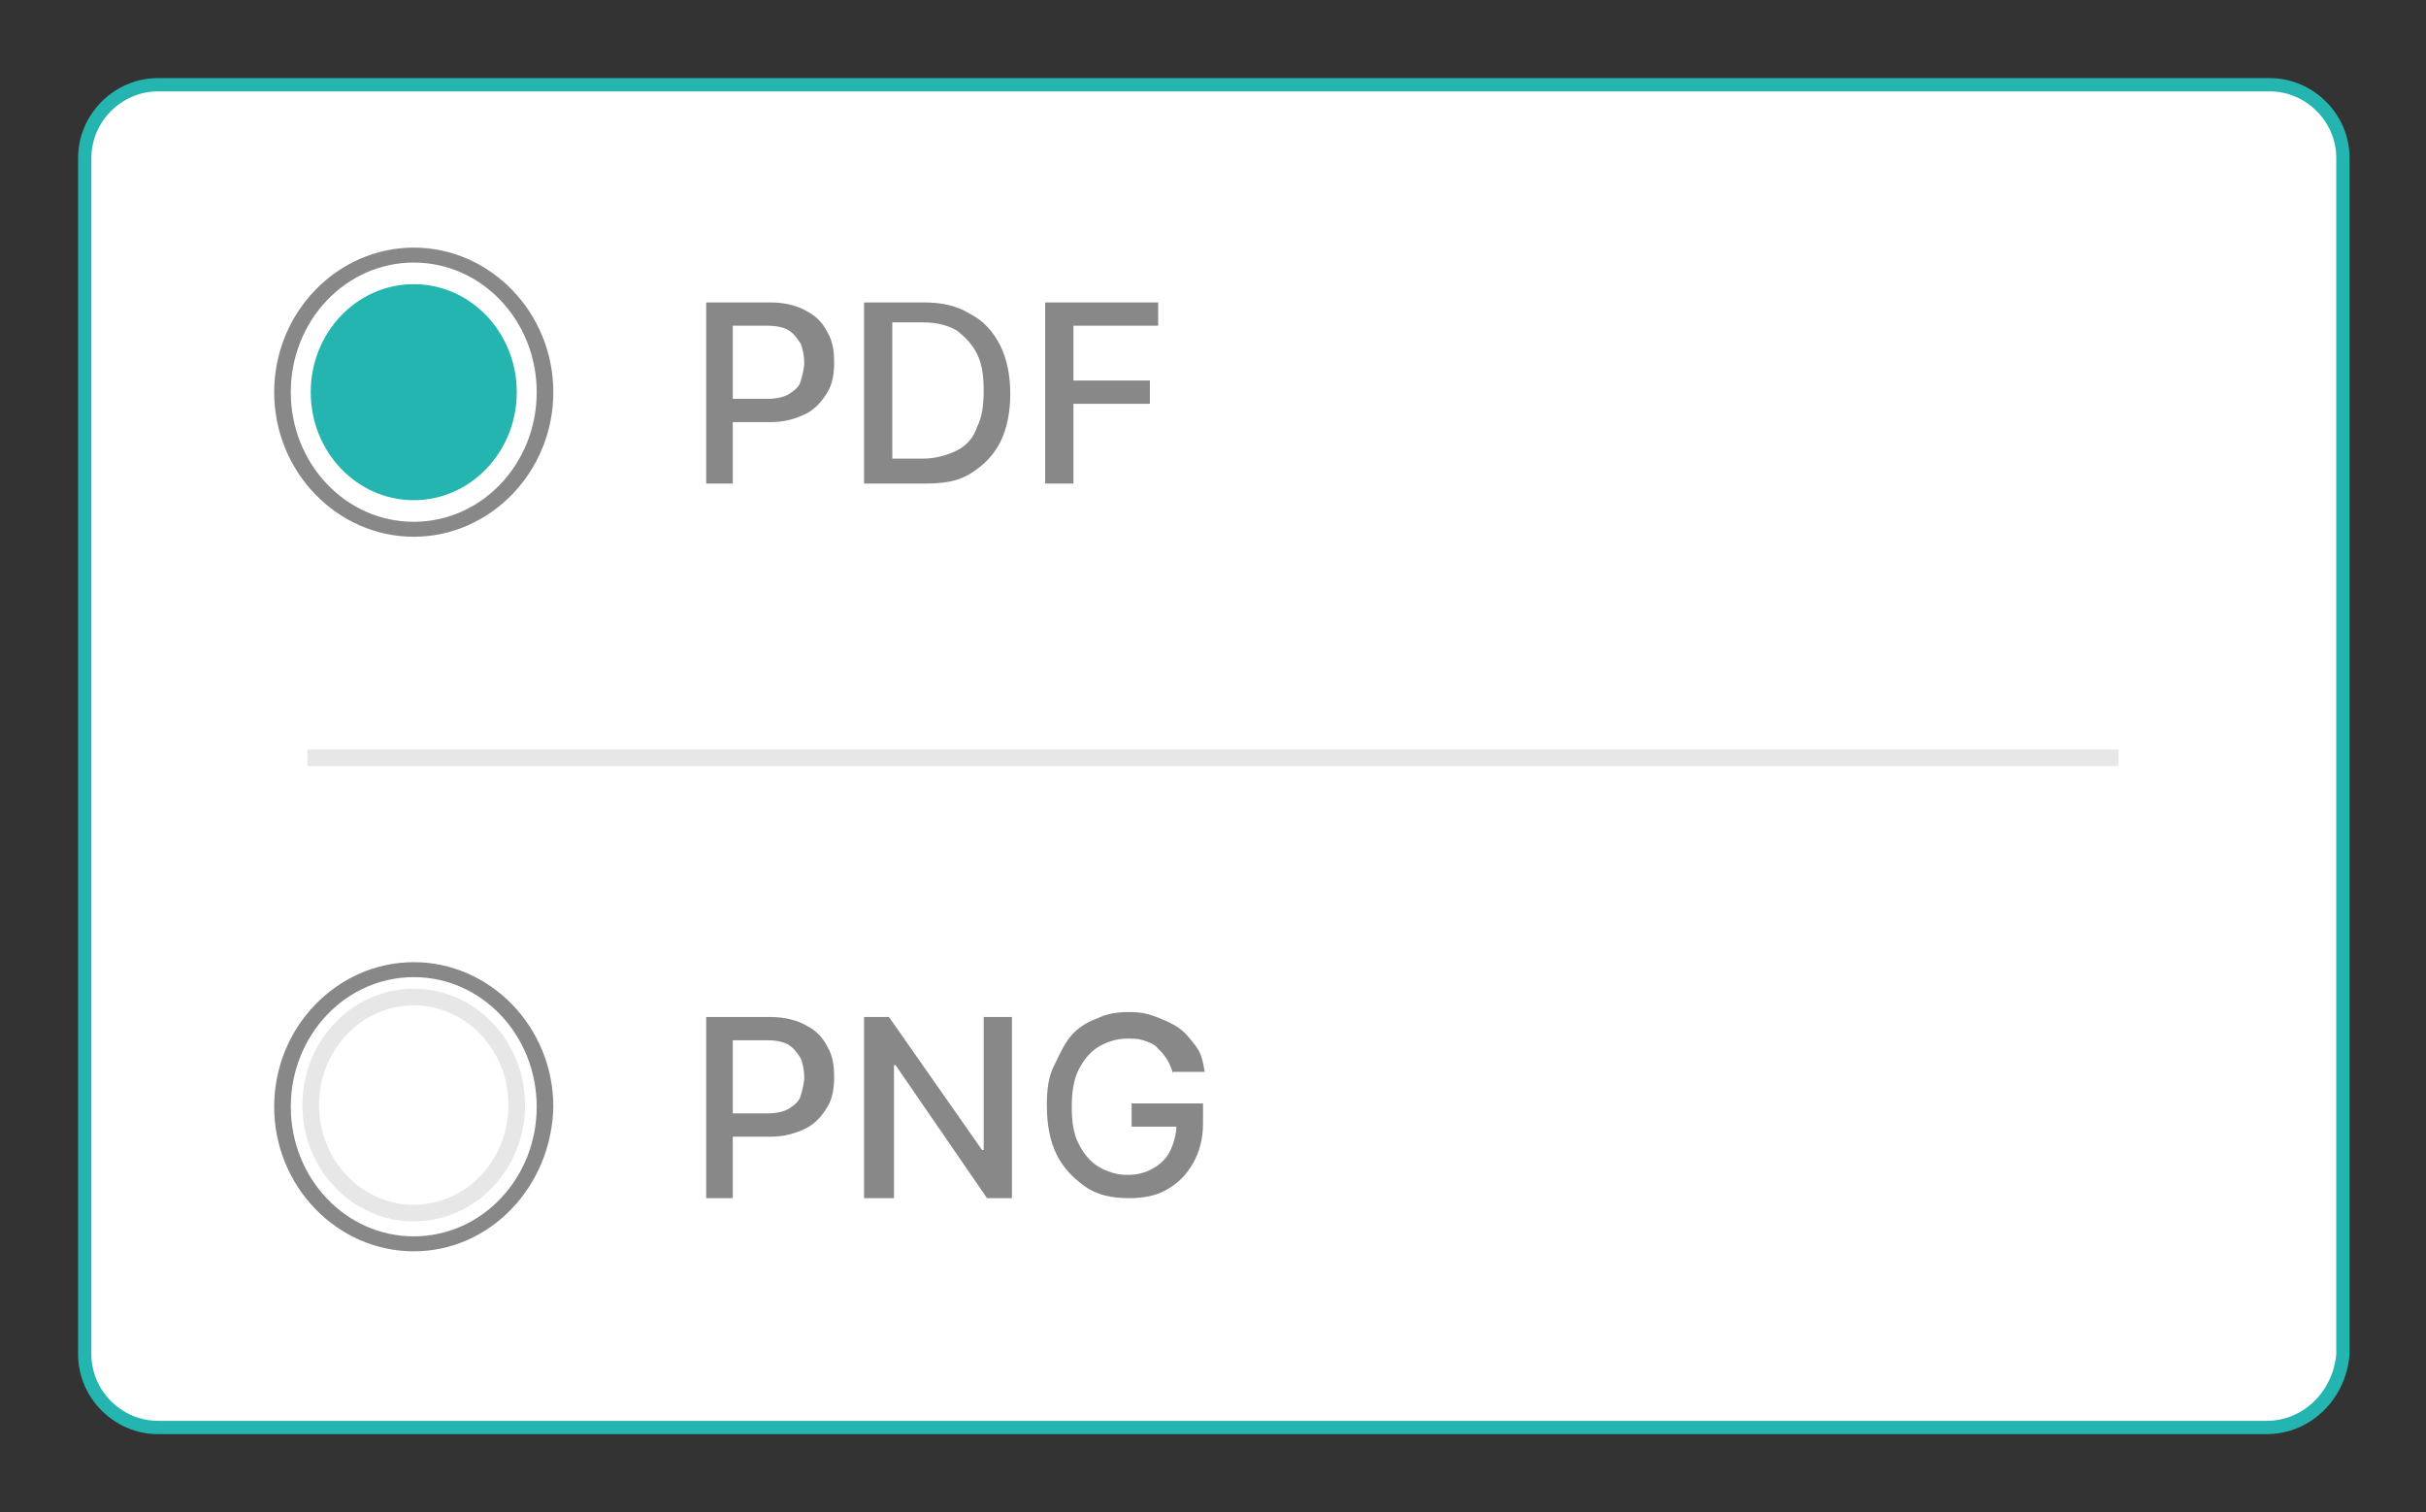<?xml version="1.0" encoding="utf-8"?>
<!-- Generator: Adobe Illustrator 28.1.0, SVG Export Plug-In . SVG Version: 6.00 Build 0)  -->
<svg version="1.1" id="Layer_1" xmlns="http://www.w3.org/2000/svg" xmlns:xlink="http://www.w3.org/1999/xlink" x="0px" y="0px"
	 viewBox="0 0 146 91" style="enable-background:new 0 0 146 91;" xml:space="preserve">
<rect x="0" y="0" width="146" height="91" fill="#333333" stroke="none"/>
<style type="text/css">
	.st0{fill:#FFFFFF;}
	.st1{fill:none;stroke:#25B5B1;stroke-width:0.8;stroke-miterlimit:10;}
	.st2{fill:#888888;}
	.st3{fill:#25B5B1;}
	.st4{fill:none;stroke:#E7E7E7;stroke-miterlimit:10;}
	.st5{fill:none;stroke:#E7E7E7;}
</style>
<g>
	<g>
		<g>
			<g>
				<g>
					<path class="st0" d="M136.4,85.9H9.5c-2.4,0-4.4-2-4.4-4.4v-72c0-2.4,2-4.4,4.4-4.4h127.1c2.4,0,4.4,2,4.4,4.4v72
						C140.8,83.9,138.9,85.9,136.4,85.9z"/>
					<path class="st1" d="M136.4,85.9H9.5c-2.4,0-4.4-2-4.4-4.4v-72c0-2.4,2-4.4,4.4-4.4h127.1c2.4,0,4.4,2,4.4,4.4v72
						C140.8,83.9,138.9,85.9,136.4,85.9z"/>
				</g>
				<g>
					<path class="st2" d="M42.5,29.1V18.2h3.9c0.8,0,1.6,0.2,2.1,0.5c0.6,0.3,1,0.7,1.3,1.3c0.3,0.5,0.4,1.1,0.4,1.8
						c0,0.7-0.1,1.3-0.4,1.8c-0.3,0.5-0.7,1-1.3,1.3c-0.6,0.3-1.3,0.5-2.1,0.5h-2.7v-1.4h2.5c0.5,0,1-0.1,1.3-0.3
						c0.3-0.2,0.6-0.4,0.7-0.8s0.2-0.7,0.2-1.1s-0.1-0.8-0.2-1.1c-0.2-0.3-0.4-0.6-0.7-0.8c-0.3-0.2-0.8-0.3-1.3-0.3h-2.1v9.5H42.5z
						"/>
					<path class="st2" d="M55.6,29.1H52V18.2h3.6c1.1,0,2,0.2,2.8,0.7c0.8,0.4,1.4,1.1,1.8,1.9s0.6,1.8,0.6,2.9
						c0,1.1-0.2,2.1-0.6,2.9c-0.4,0.8-1,1.4-1.8,1.9S56.7,29.1,55.6,29.1z M53.7,27.6h1.8c0.8,0,1.5-0.2,2.1-0.5
						c0.6-0.3,1-0.8,1.2-1.4c0.3-0.6,0.4-1.3,0.4-2.2c0-0.9-0.1-1.6-0.4-2.2c-0.3-0.6-0.7-1-1.2-1.4c-0.5-0.3-1.2-0.5-2-0.5h-1.9
						V27.6z"/>
					<path class="st2" d="M62.9,29.1V18.2h6.8v1.4h-5.1v3.3h4.6v1.4h-4.6v4.8H62.9z"/>
					<path class="st2" d="M42.5,72.1V61.2h3.9c0.8,0,1.6,0.2,2.1,0.5c0.6,0.3,1,0.7,1.3,1.3c0.3,0.5,0.4,1.1,0.4,1.8
						c0,0.7-0.1,1.3-0.4,1.8c-0.3,0.5-0.7,1-1.3,1.3c-0.6,0.3-1.3,0.5-2.1,0.5h-2.7v-1.4h2.5c0.5,0,1-0.1,1.3-0.3
						c0.3-0.2,0.6-0.4,0.7-0.8s0.2-0.7,0.2-1.1s-0.1-0.8-0.2-1.1c-0.2-0.3-0.4-0.6-0.7-0.8c-0.3-0.2-0.8-0.3-1.3-0.3h-2.1v9.5H42.5z
						"/>
					<path class="st2" d="M60.9,61.2v10.9h-1.5l-5.5-8h-0.1v8H52V61.2h1.5l5.6,8h0.1v-8H60.9z"/>
					<path class="st2" d="M70.6,64.6c-0.1-0.3-0.2-0.6-0.4-0.9c-0.2-0.3-0.4-0.5-0.6-0.7c-0.2-0.2-0.5-0.3-0.8-0.4
						c-0.3-0.1-0.6-0.1-1-0.1c-0.6,0-1.2,0.2-1.7,0.5c-0.5,0.3-0.9,0.8-1.2,1.4c-0.3,0.6-0.4,1.4-0.4,2.2c0,0.9,0.1,1.6,0.4,2.2
						c0.3,0.6,0.7,1.1,1.2,1.4c0.5,0.3,1.1,0.5,1.7,0.5c0.6,0,1.1-0.1,1.6-0.4c0.4-0.2,0.8-0.6,1-1c0.2-0.4,0.4-1,0.4-1.6l0.4,0.1
						h-3.1v-1.4h4.3v1.2c0,0.9-0.2,1.7-0.6,2.4s-0.9,1.2-1.6,1.6s-1.5,0.5-2.3,0.5c-1,0-1.9-0.2-2.6-0.7s-1.3-1.1-1.7-1.9
						c-0.4-0.8-0.6-1.8-0.6-3c0-0.9,0.1-1.7,0.4-2.3s0.6-1.3,1-1.8c0.4-0.5,1-0.9,1.6-1.1c0.6-0.3,1.2-0.4,2-0.4
						c0.6,0,1.1,0.1,1.6,0.3c0.5,0.2,1,0.4,1.4,0.7c0.4,0.3,0.7,0.7,1,1.1s0.4,0.9,0.5,1.5H70.6z"/>
				</g>
			</g>
		</g>
	</g>
	<g>
		<g>
			<g>
				<path class="st2" d="M24.9,32.3c-4.6,0-8.4-3.9-8.4-8.7s3.8-8.7,8.4-8.7c4.6,0,8.4,3.9,8.4,8.7S29.5,32.3,24.9,32.3z M24.9,15.8
					c-4.1,0-7.4,3.5-7.4,7.8c0,4.3,3.3,7.8,7.4,7.8c4.1,0,7.4-3.5,7.4-7.8C32.3,19.3,29,15.8,24.9,15.8z"/>
			</g>
			<ellipse class="st3" cx="24.9" cy="23.6" rx="6.2" ry="6.5"/>
		</g>
		<g>
			<g>
				<path class="st2" d="M24.9,75.3c-4.6,0-8.4-3.9-8.4-8.7c0-4.8,3.8-8.7,8.4-8.7c4.6,0,8.4,3.9,8.4,8.7
					C33.2,71.4,29.5,75.3,24.9,75.3z M24.9,58.8c-4.1,0-7.4,3.5-7.4,7.8c0,4.3,3.3,7.8,7.4,7.8c4.1,0,7.4-3.5,7.4-7.8
					C32.3,62.3,29,58.8,24.9,58.8z"/>
			</g>
			<ellipse class="st4" cx="24.9" cy="66.5" rx="6.2" ry="6.5"/>
		</g>
	</g>
	<g>
		<line class="st5" x1="18.5" y1="45.6" x2="127.5" y2="45.6"/>
	</g>
</g>
</svg>
